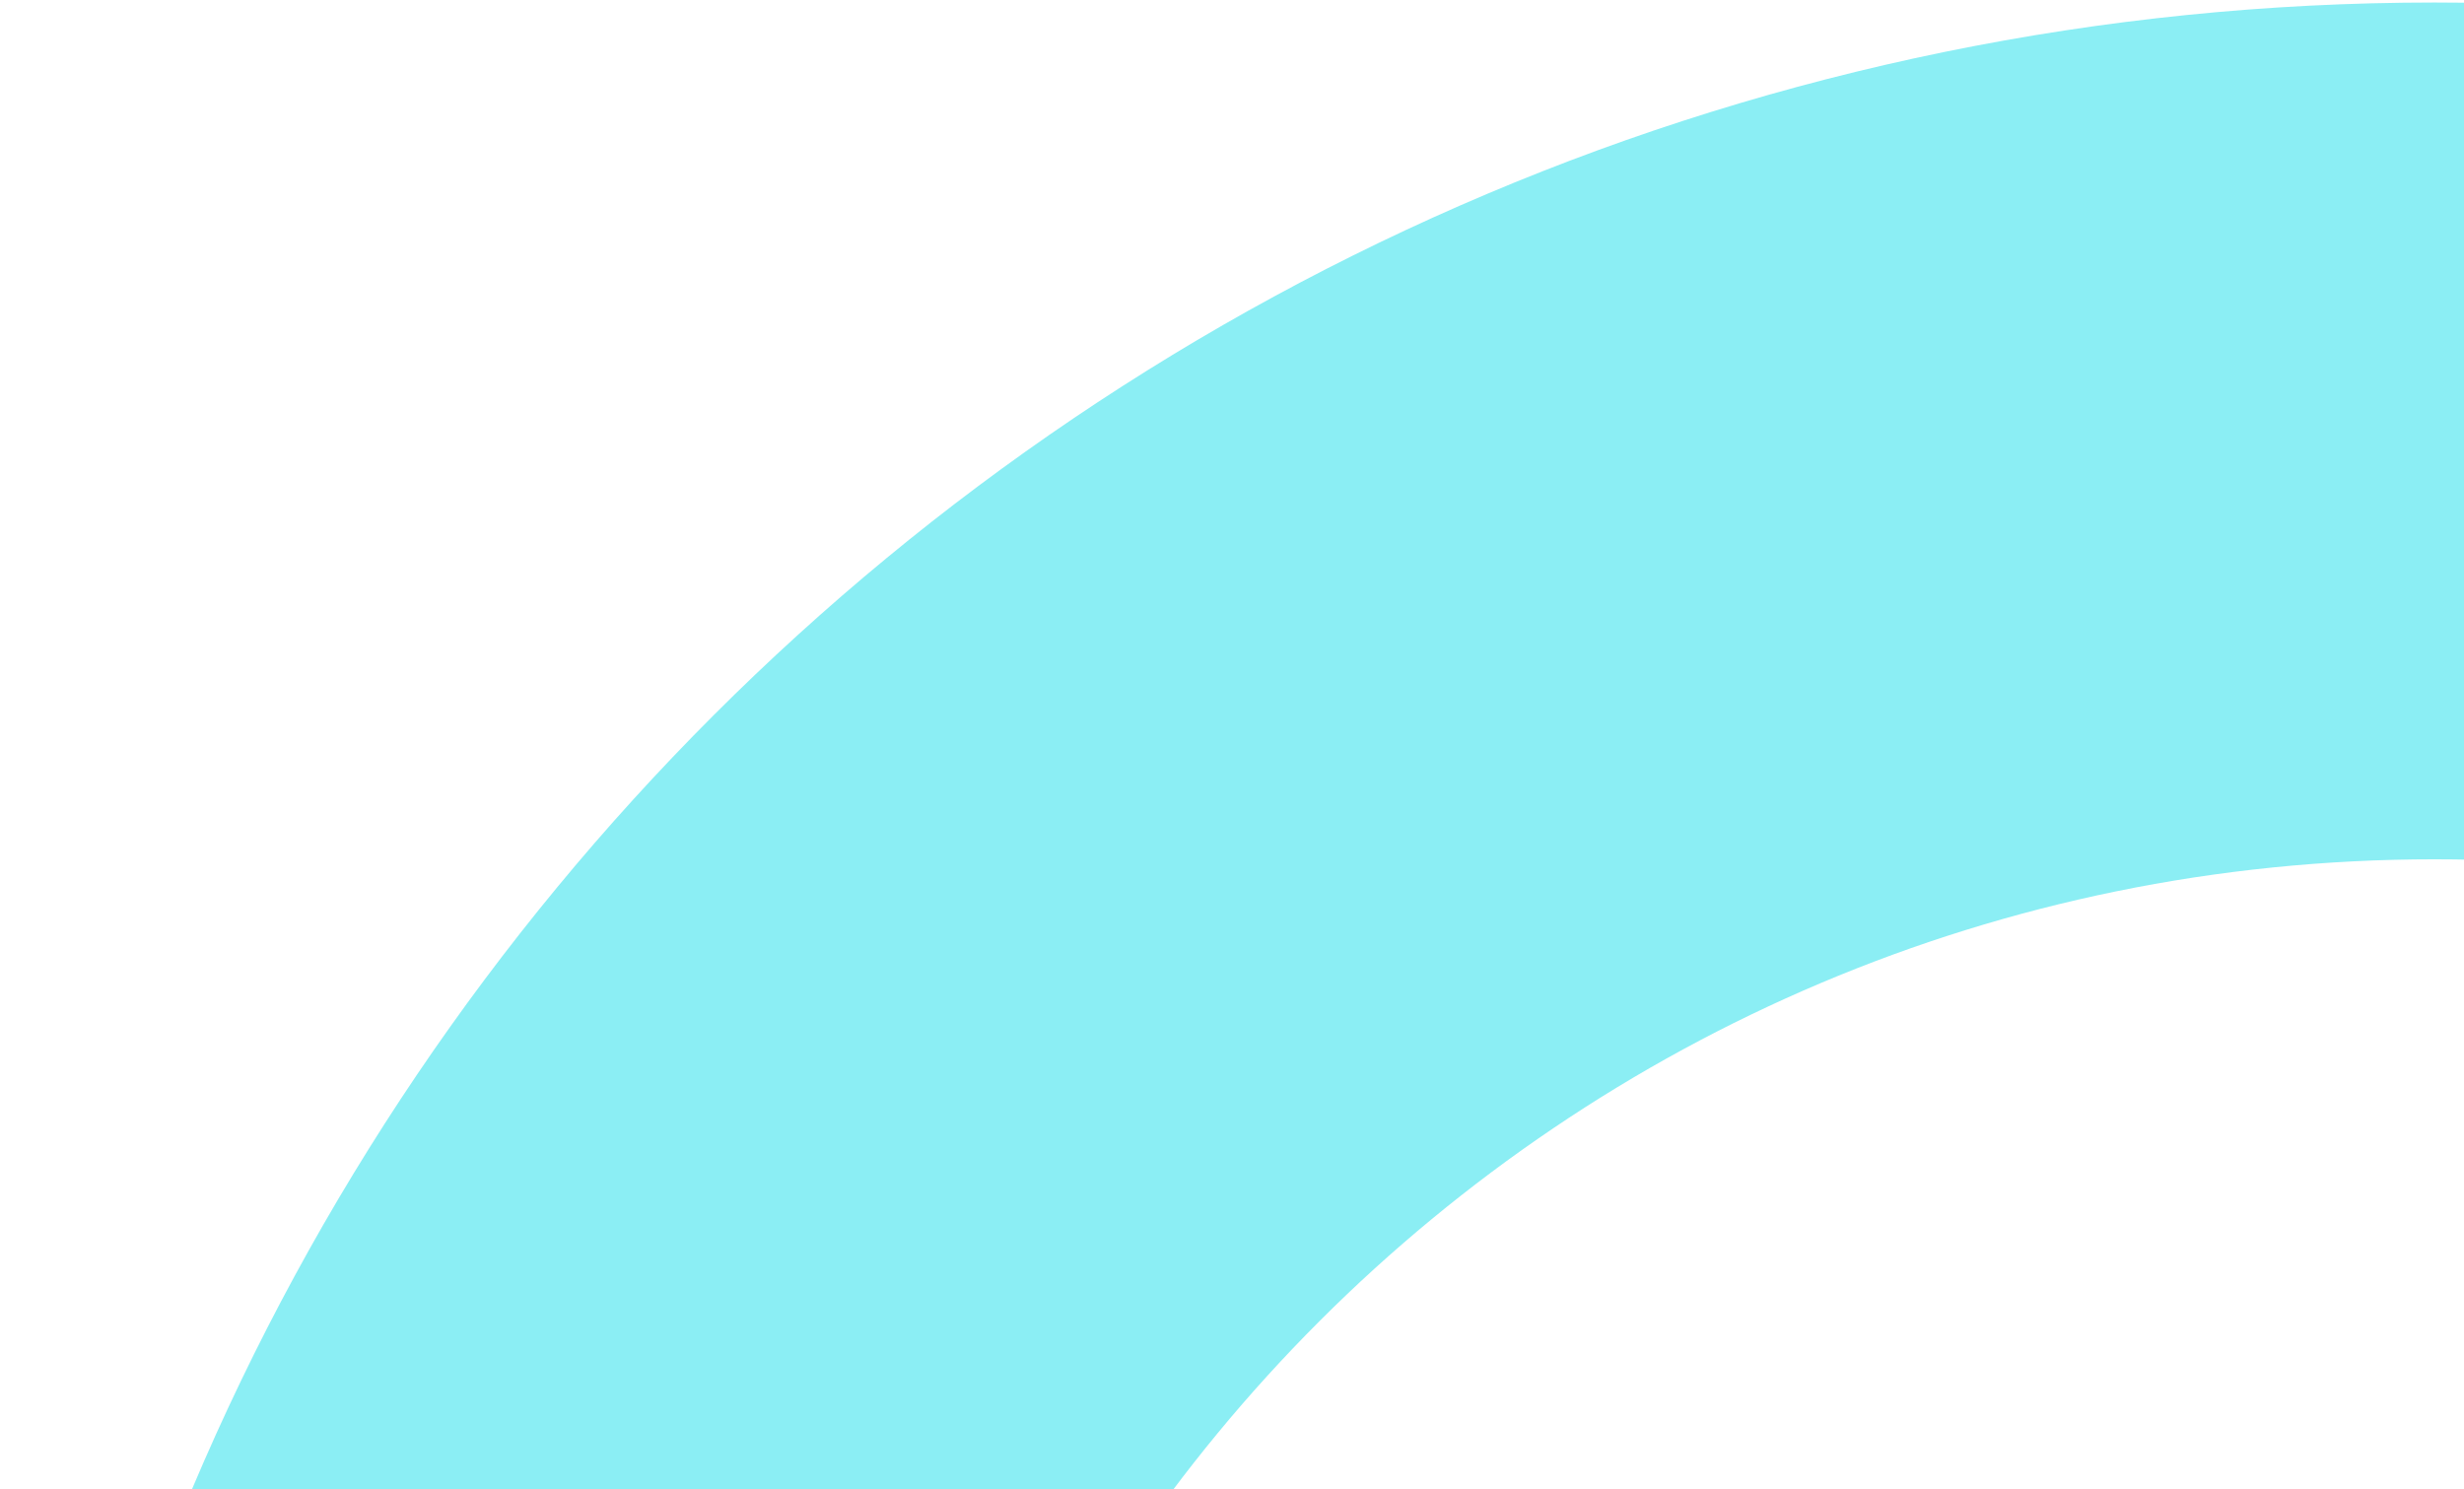 <svg width="498" height="301" viewBox="0 0 498 301" fill="none" xmlns="http://www.w3.org/2000/svg">
<path d="M492.042 897.644C715.866 897.644 897.312 716.198 897.312 492.374C897.312 268.549 715.866 87.104 492.042 87.104C268.217 87.104 86.772 268.549 86.772 492.374C86.772 716.198 268.217 897.644 492.042 897.644Z" stroke="#8BEEF4" stroke-width="173.192"/>
</svg>
